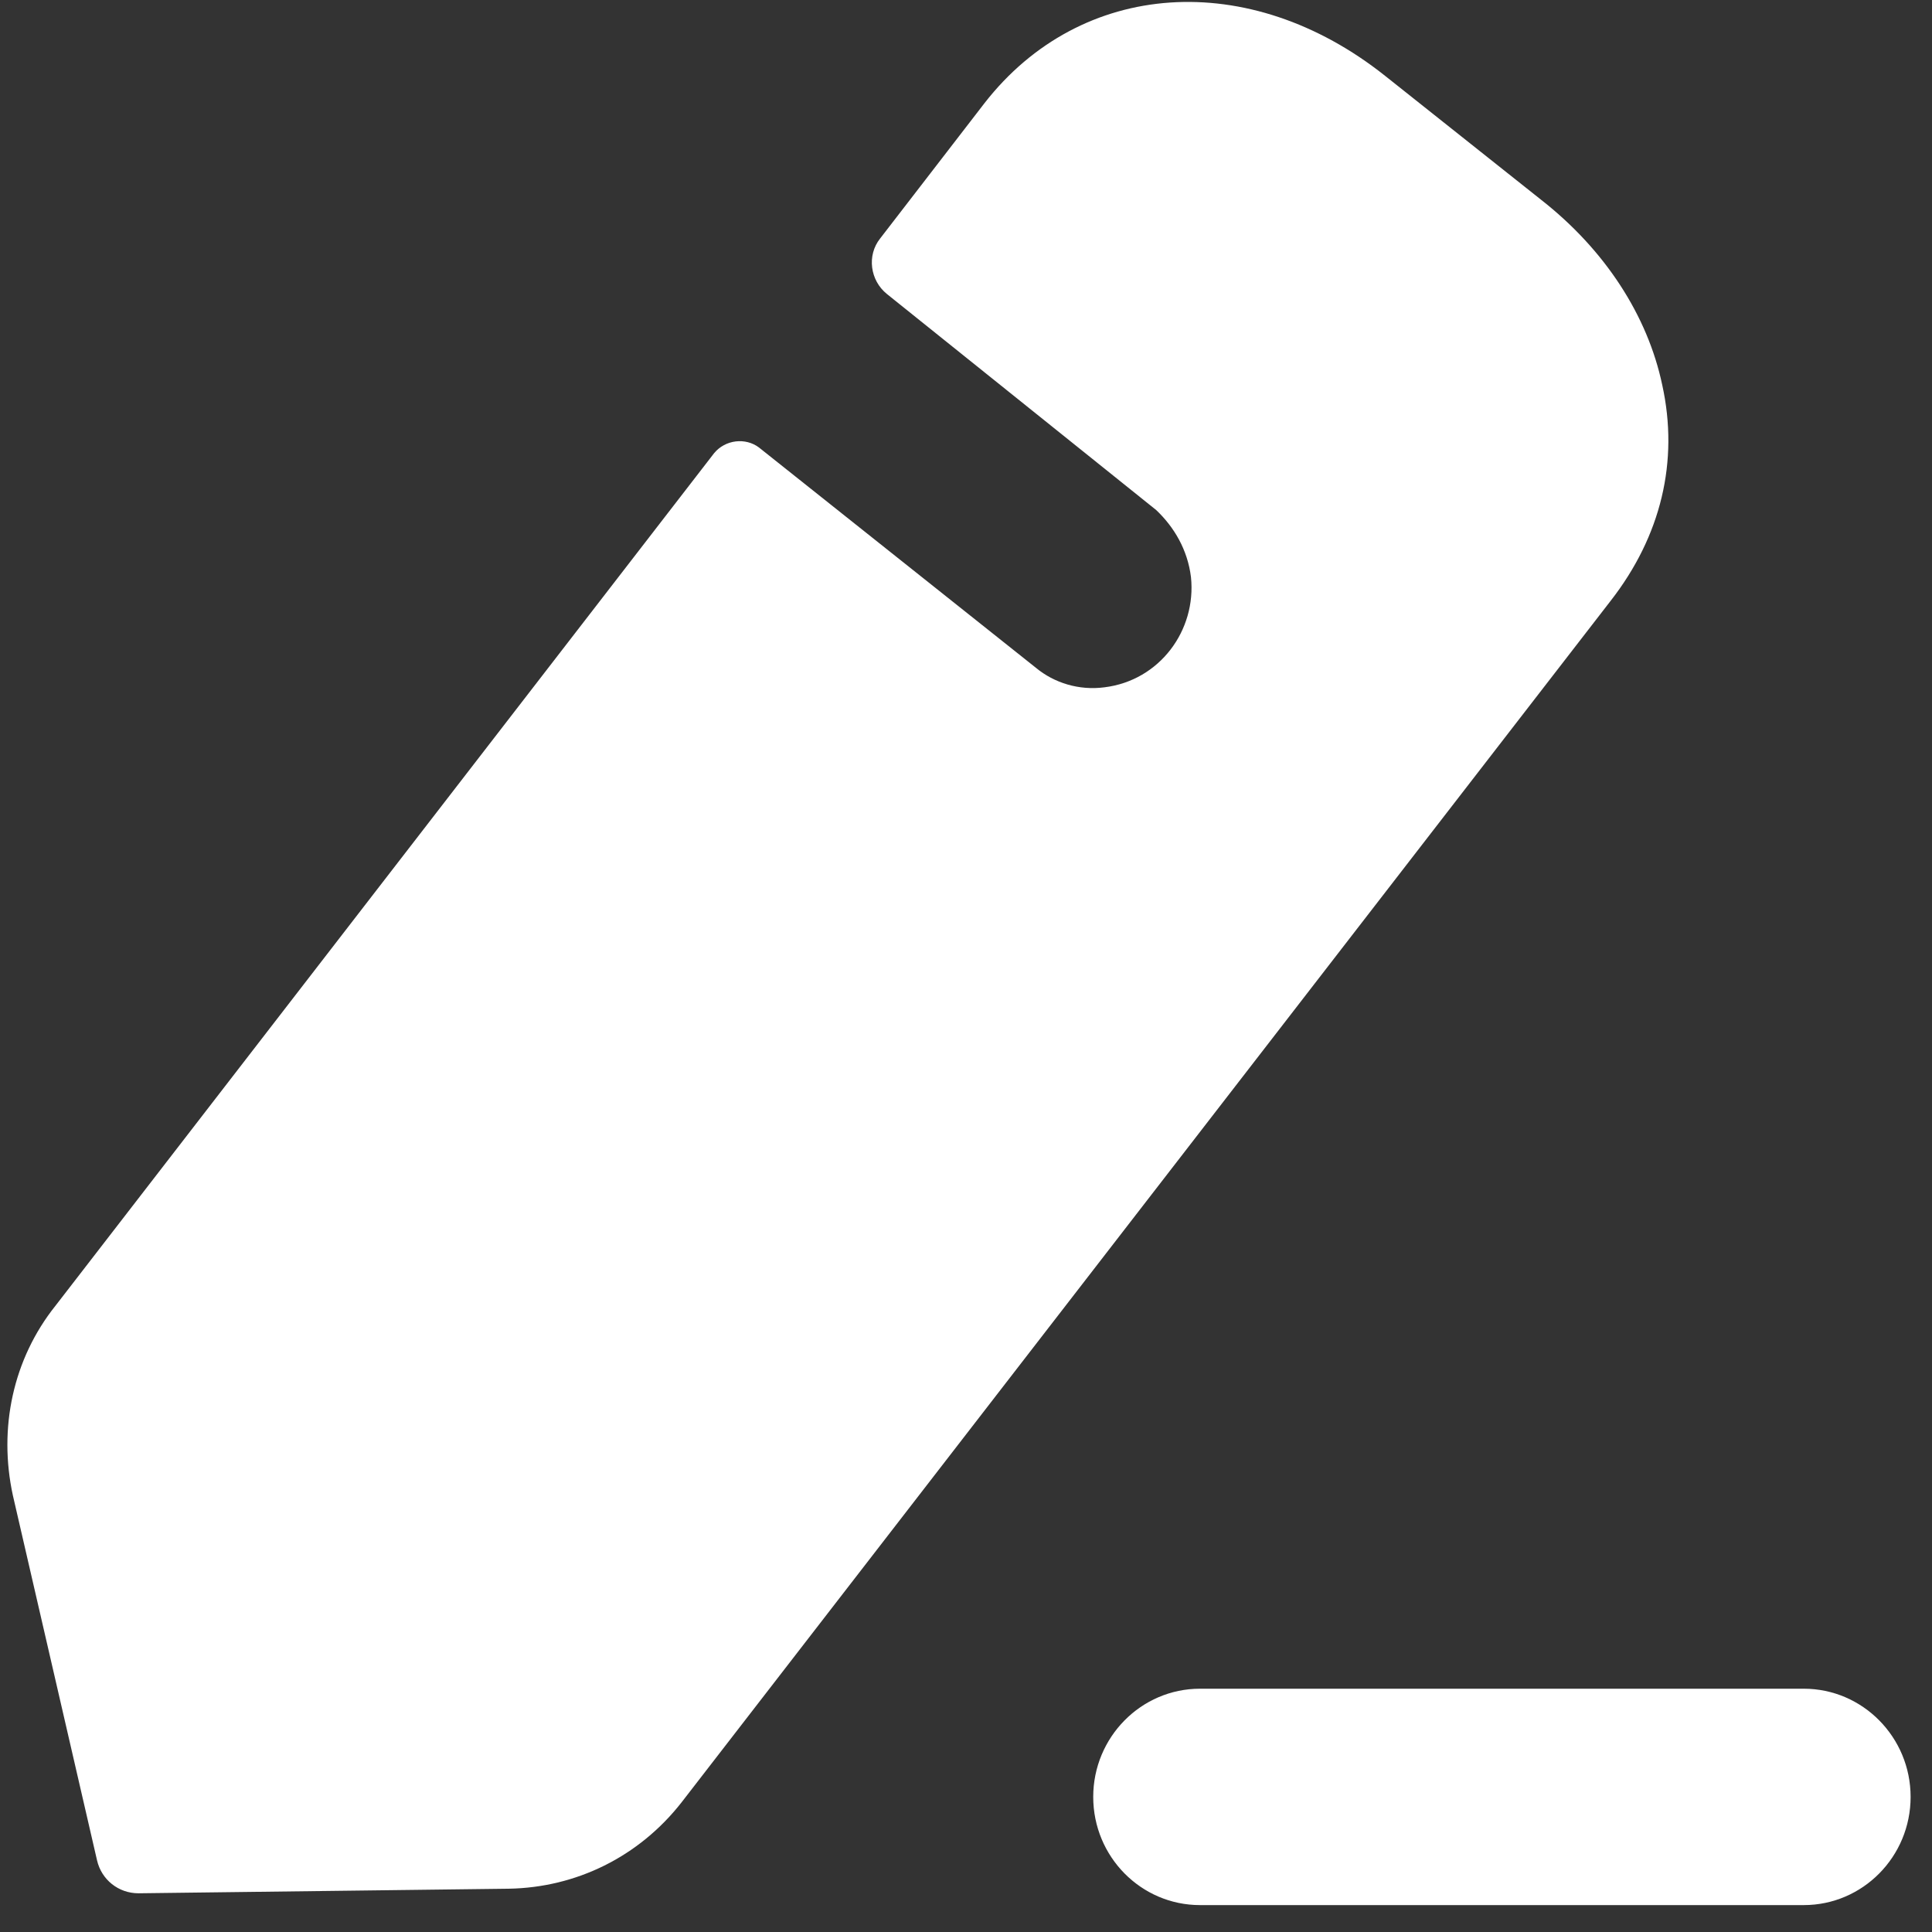 <svg width="27" height="27" viewBox="0 0 27 27" fill="none" xmlns="http://www.w3.org/2000/svg">
<rect x="0" y="0" width="27" height="27" fill="#333333" stroke="none"/>
<path d="M25.208 23.6C26.031 23.6 26.701 24.278 26.701 25.112C26.701 25.948 26.031 26.624 25.208 26.624H16.77C15.947 26.624 15.278 25.948 15.278 25.112C15.278 24.278 15.947 23.6 16.77 23.6H25.208ZM19.357 1.06L21.536 2.791C22.43 3.49 23.026 4.411 23.23 5.38C23.465 6.446 23.214 7.493 22.508 8.398L9.525 25.188C8.929 25.95 8.051 26.379 7.11 26.395L1.936 26.459C1.654 26.459 1.418 26.268 1.356 25.998L0.18 20.899C-0.024 19.962 0.18 18.993 0.776 18.247L9.98 6.333C10.137 6.143 10.419 6.112 10.607 6.254L14.48 9.335C14.731 9.542 15.076 9.653 15.437 9.605C16.205 9.51 16.722 8.811 16.644 8.065C16.597 7.683 16.409 7.366 16.158 7.128C16.079 7.064 12.395 4.109 12.395 4.109C12.159 3.919 12.112 3.569 12.3 3.333L13.759 1.441C15.107 -0.29 17.459 -0.449 19.357 1.06Z" fill="white"/>
</svg>

